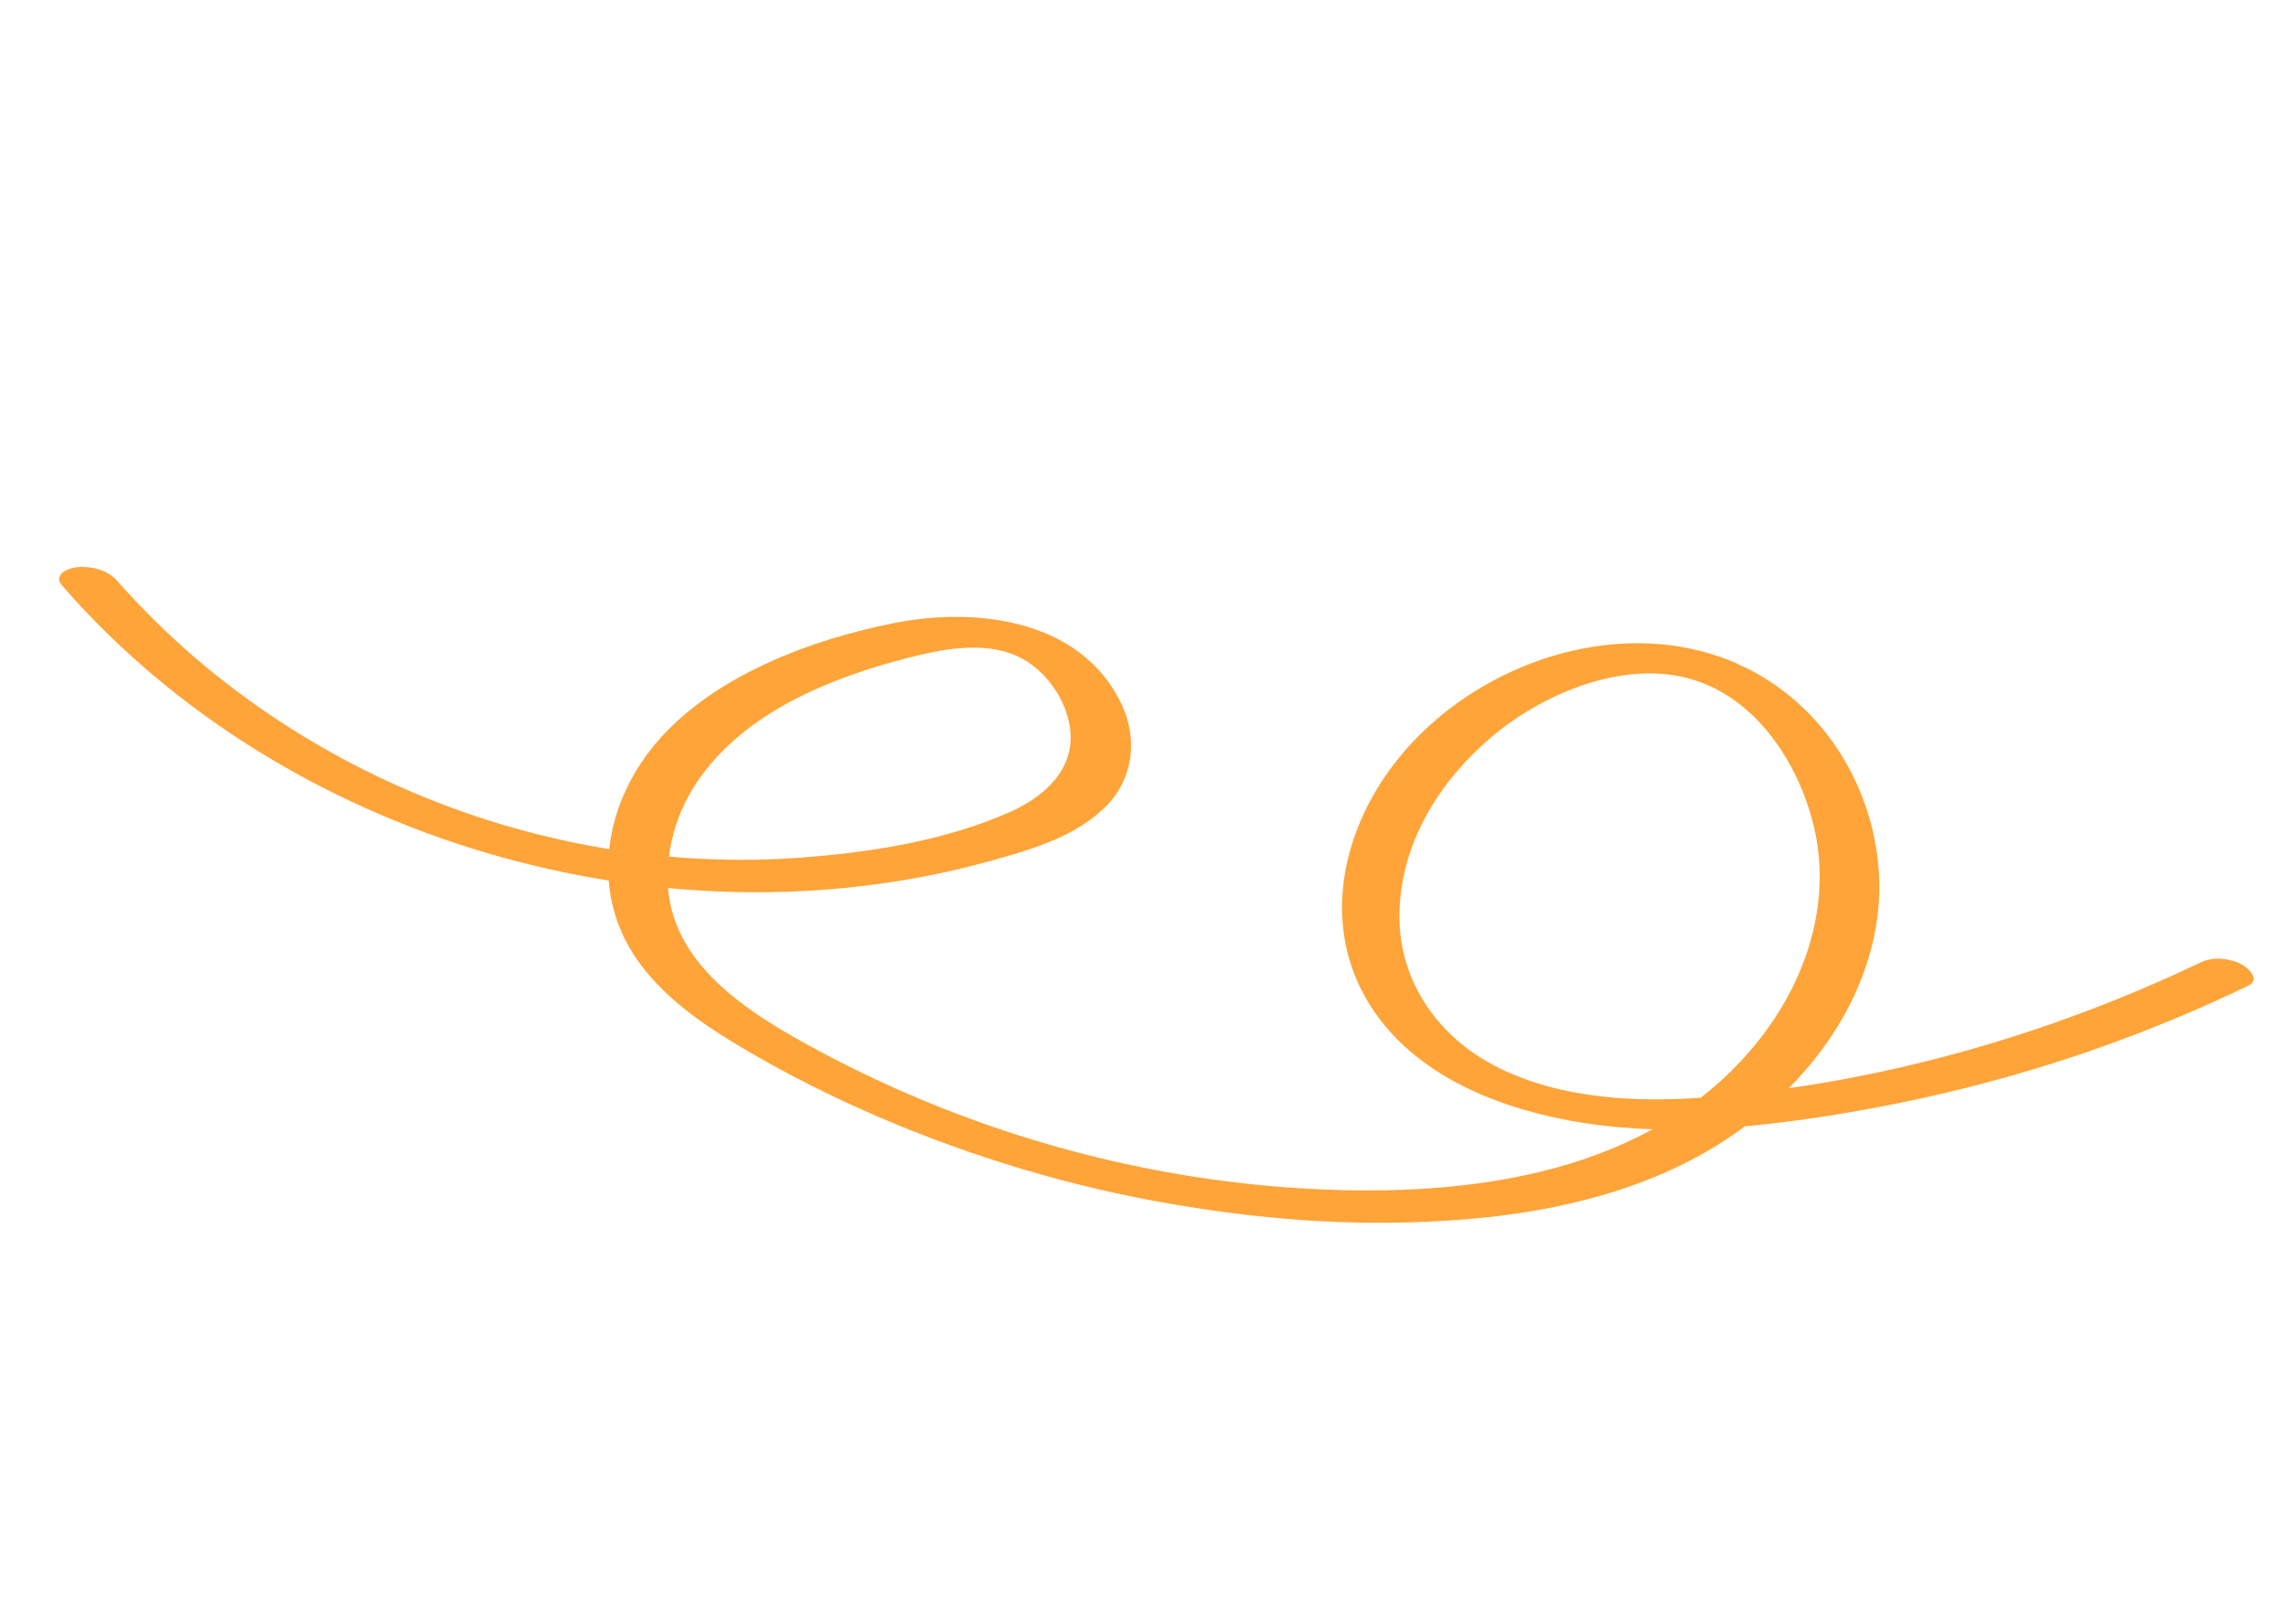 <svg width="190" height="135" viewBox="0 0 190 135" fill="none" xmlns="http://www.w3.org/2000/svg">
<g clip-path="url(#clip0_998_880)">
<path d="M182.953 79.966C170.17 86.075 156.156 90.061 141.944 91.194C136.195 91.65 129.86 91.368 124.585 88.76C119.309 86.153 116.051 81.198 116.326 75.473C116.601 69.748 119.745 64.878 123.875 61.333C128.004 57.788 134.62 54.891 140.263 56.362C145.907 57.834 149.481 63.412 150.749 68.646C152.291 75.062 150.093 81.613 146.051 86.624C137.2 97.608 122.218 99.519 108.863 98.809C94.18 98.025 79.724 93.816 66.845 86.68C61.459 83.7 55.367 79.577 55.491 72.741C55.616 65.905 60.341 61.126 65.887 58.211C68.91 56.622 72.219 55.502 75.541 54.657C78.347 53.94 81.752 53.276 84.527 54.523C86.852 55.569 88.656 58.129 88.948 60.617C89.342 63.936 86.803 66.203 84.017 67.455C78.548 69.905 72.09 70.9 66.13 71.308C60.171 71.716 54.194 71.307 48.345 70.162C36.524 67.853 25.319 62.483 16.179 54.636C13.861 52.642 11.706 50.494 9.678 48.214C8.905 47.348 7.465 47.015 6.352 47.144C5.621 47.235 4.382 47.767 5.156 48.659C23.633 69.93 55.137 79.019 82.106 71.612C85.556 70.66 89.416 69.582 91.977 66.965C94.191 64.698 94.574 61.412 93.239 58.573C89.924 51.512 81.24 50.428 74.398 51.767C67.557 53.107 59.257 56.133 54.488 61.803C50.079 67.039 48.964 74.46 53.244 80.167C55.457 83.125 58.613 85.271 61.762 87.13C65.363 89.267 69.125 91.147 72.976 92.812C80.847 96.195 89.096 98.667 97.538 100.099C105.98 101.531 113.787 101.996 121.879 101.336C129.473 100.712 137.265 98.845 143.64 94.589C149.654 90.573 154.553 84.464 155.878 77.257C157.089 70.678 154.79 63.557 149.919 58.881C139.285 48.671 121.402 54.002 114.429 65.602C111.213 70.953 110.336 77.485 113.59 83.079C117.048 89.014 123.857 91.896 130.348 93.113C137.83 94.515 145.453 93.802 152.885 92.587C160.865 91.284 168.715 89.24 176.276 86.43C179.883 85.09 183.413 83.586 186.875 81.921C187.894 81.44 186.893 80.453 186.308 80.151C185.329 79.638 183.968 79.495 182.964 79.971L182.953 79.966Z" fill="#FEA439"/>
</g>
<defs>
<clipPath id="clip0_998_880">
<rect width="179.2" height="64.609" fill="white" transform="translate(162.035 134.952) rotate(-154.718)"/>
</clipPath>
</defs>
</svg>
